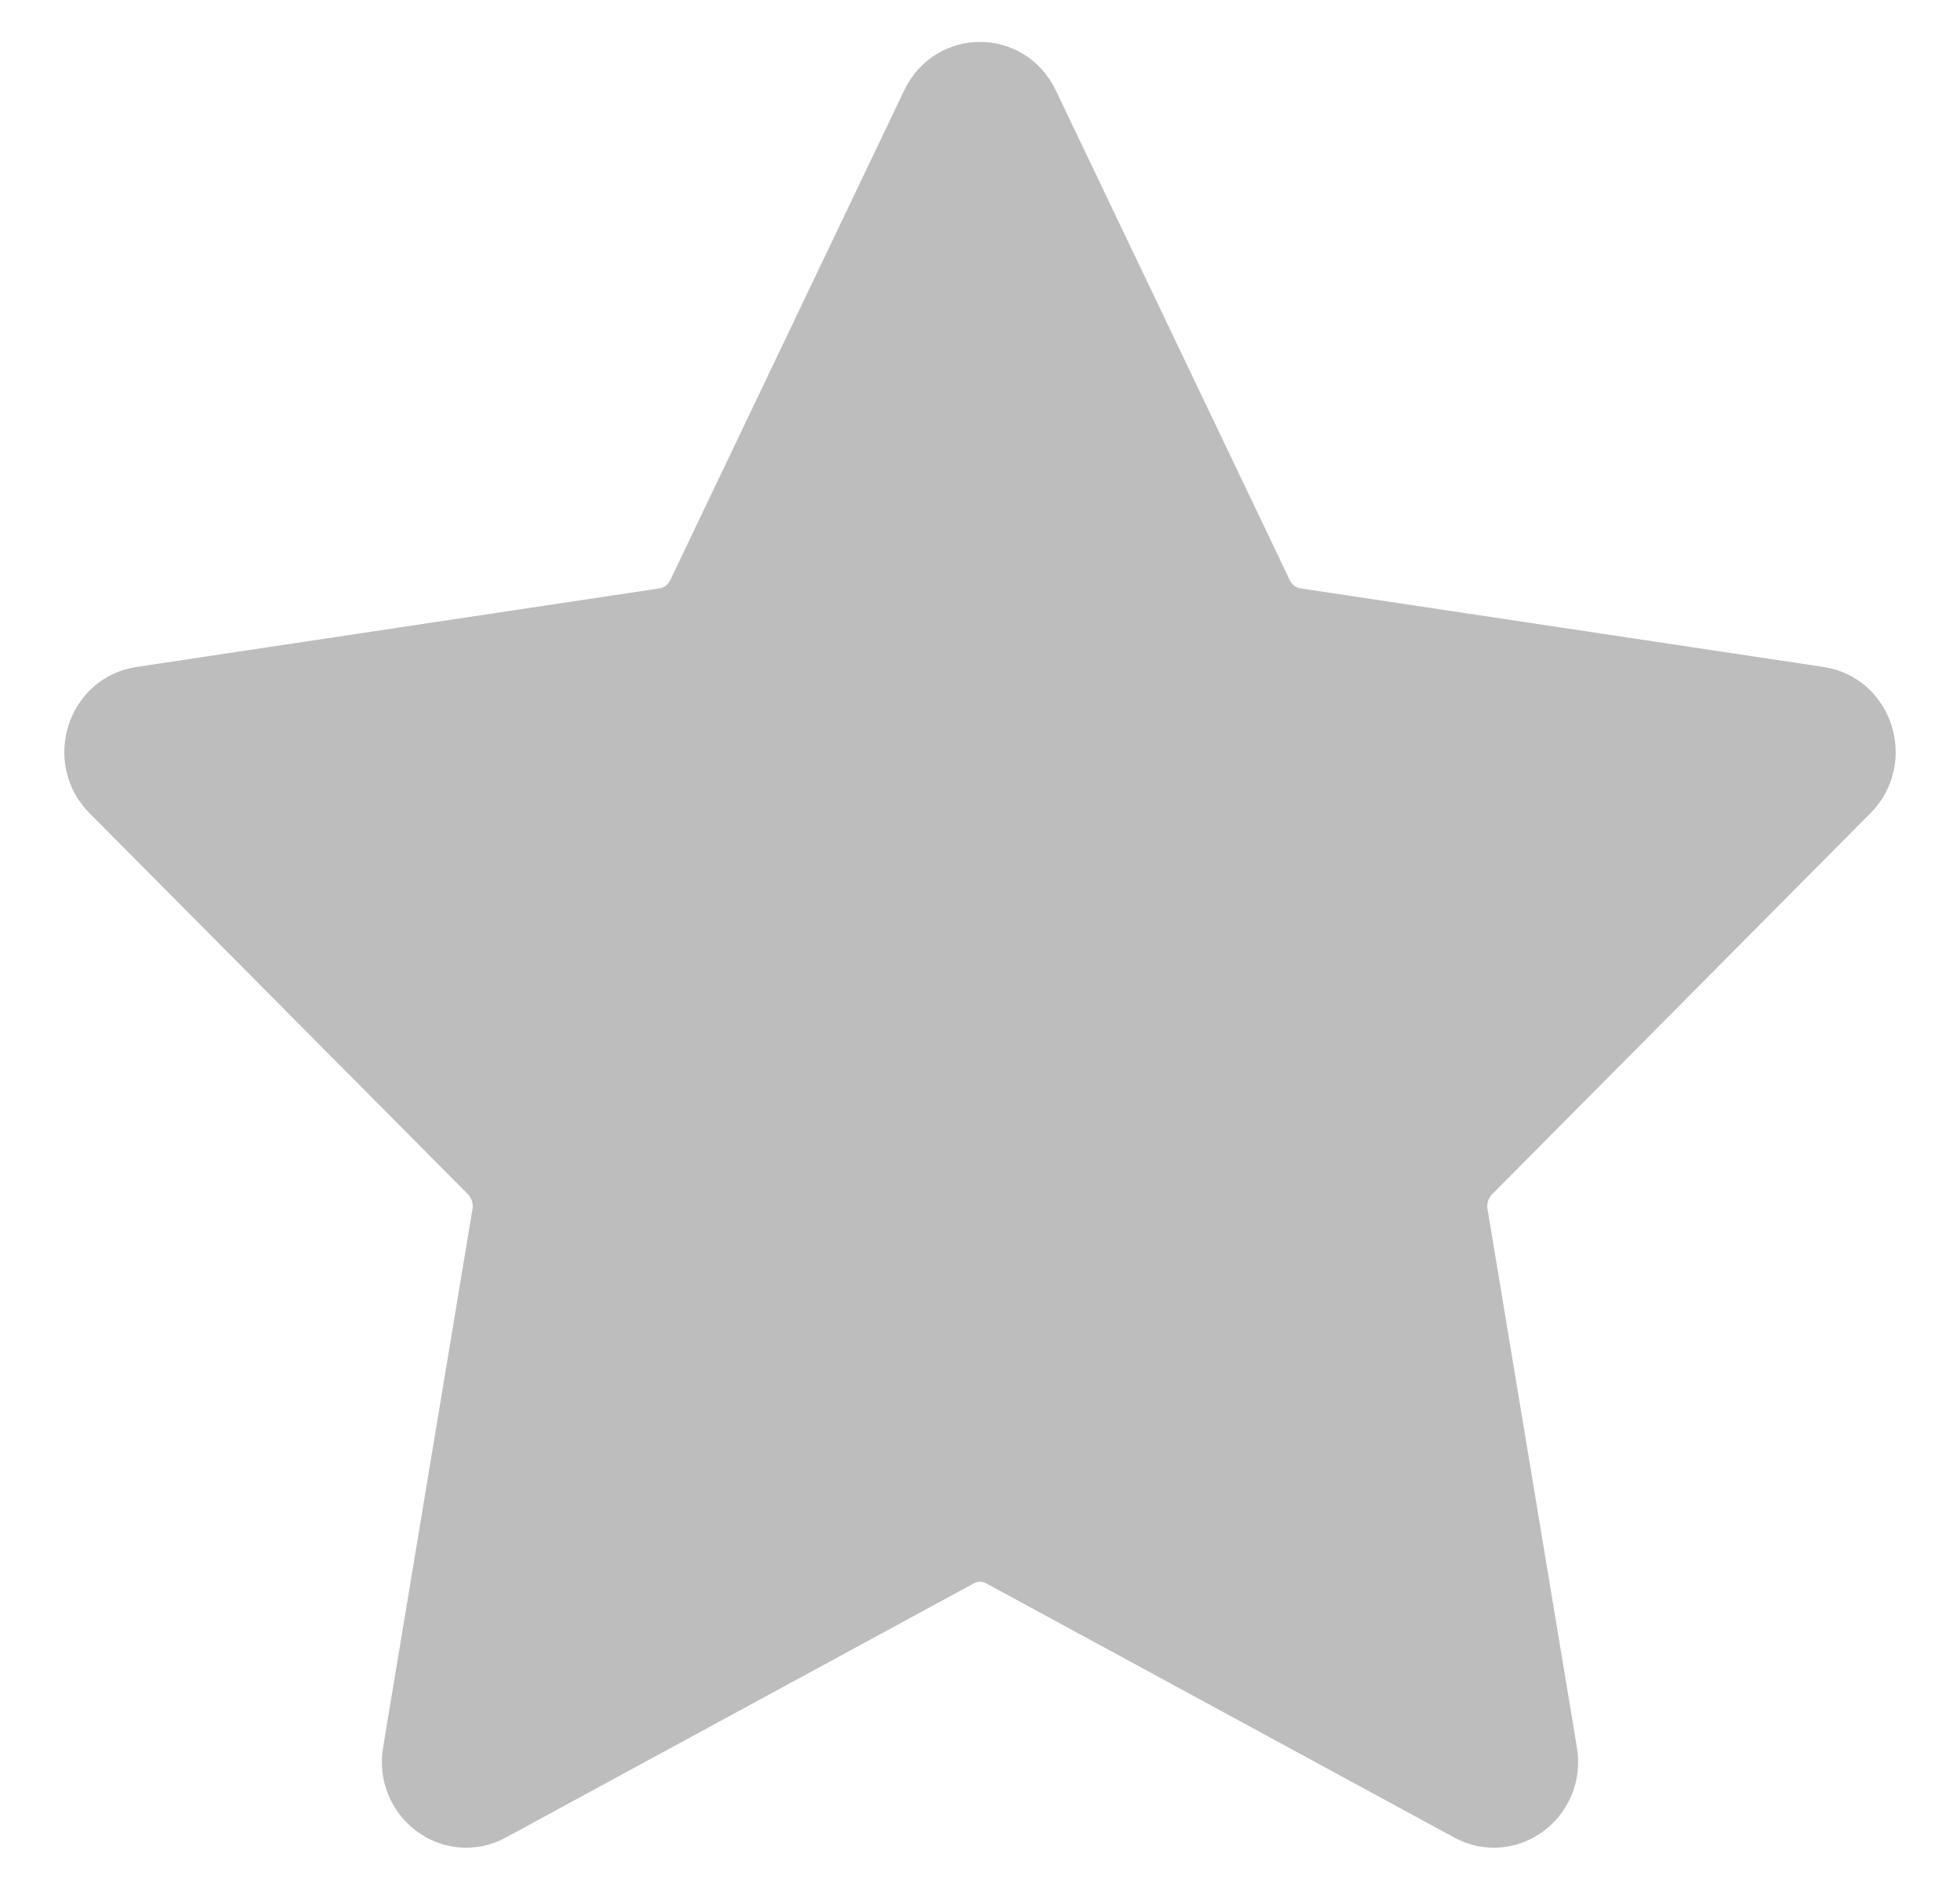<svg width="28" height="27" viewBox="0 0 28 27" fill="none" xmlns="http://www.w3.org/2000/svg">
<path d="M13.369 1.505C13.627 0.964 14.373 0.964 14.631 1.505L17.974 8.503C18.076 8.718 18.275 8.867 18.504 8.901L25.978 10.024C26.555 10.11 26.786 10.844 26.368 11.264L20.96 16.712C20.794 16.879 20.718 17.12 20.757 17.356L22.034 25.048C22.133 25.642 21.529 26.095 21.013 25.814L14.328 22.183C14.123 22.071 13.878 22.071 13.673 22.183L6.988 25.814C6.471 26.095 5.868 25.642 5.966 25.048L7.243 17.356C7.282 17.12 7.206 16.879 7.041 16.712L1.632 11.264C1.214 10.844 1.445 10.11 2.022 10.024L9.496 8.901C9.726 8.867 9.924 8.718 10.027 8.503L13.369 1.505Z" fill="#BDBDBE" stroke="#BDBDBE" stroke-linejoin="round"/>
</svg>
